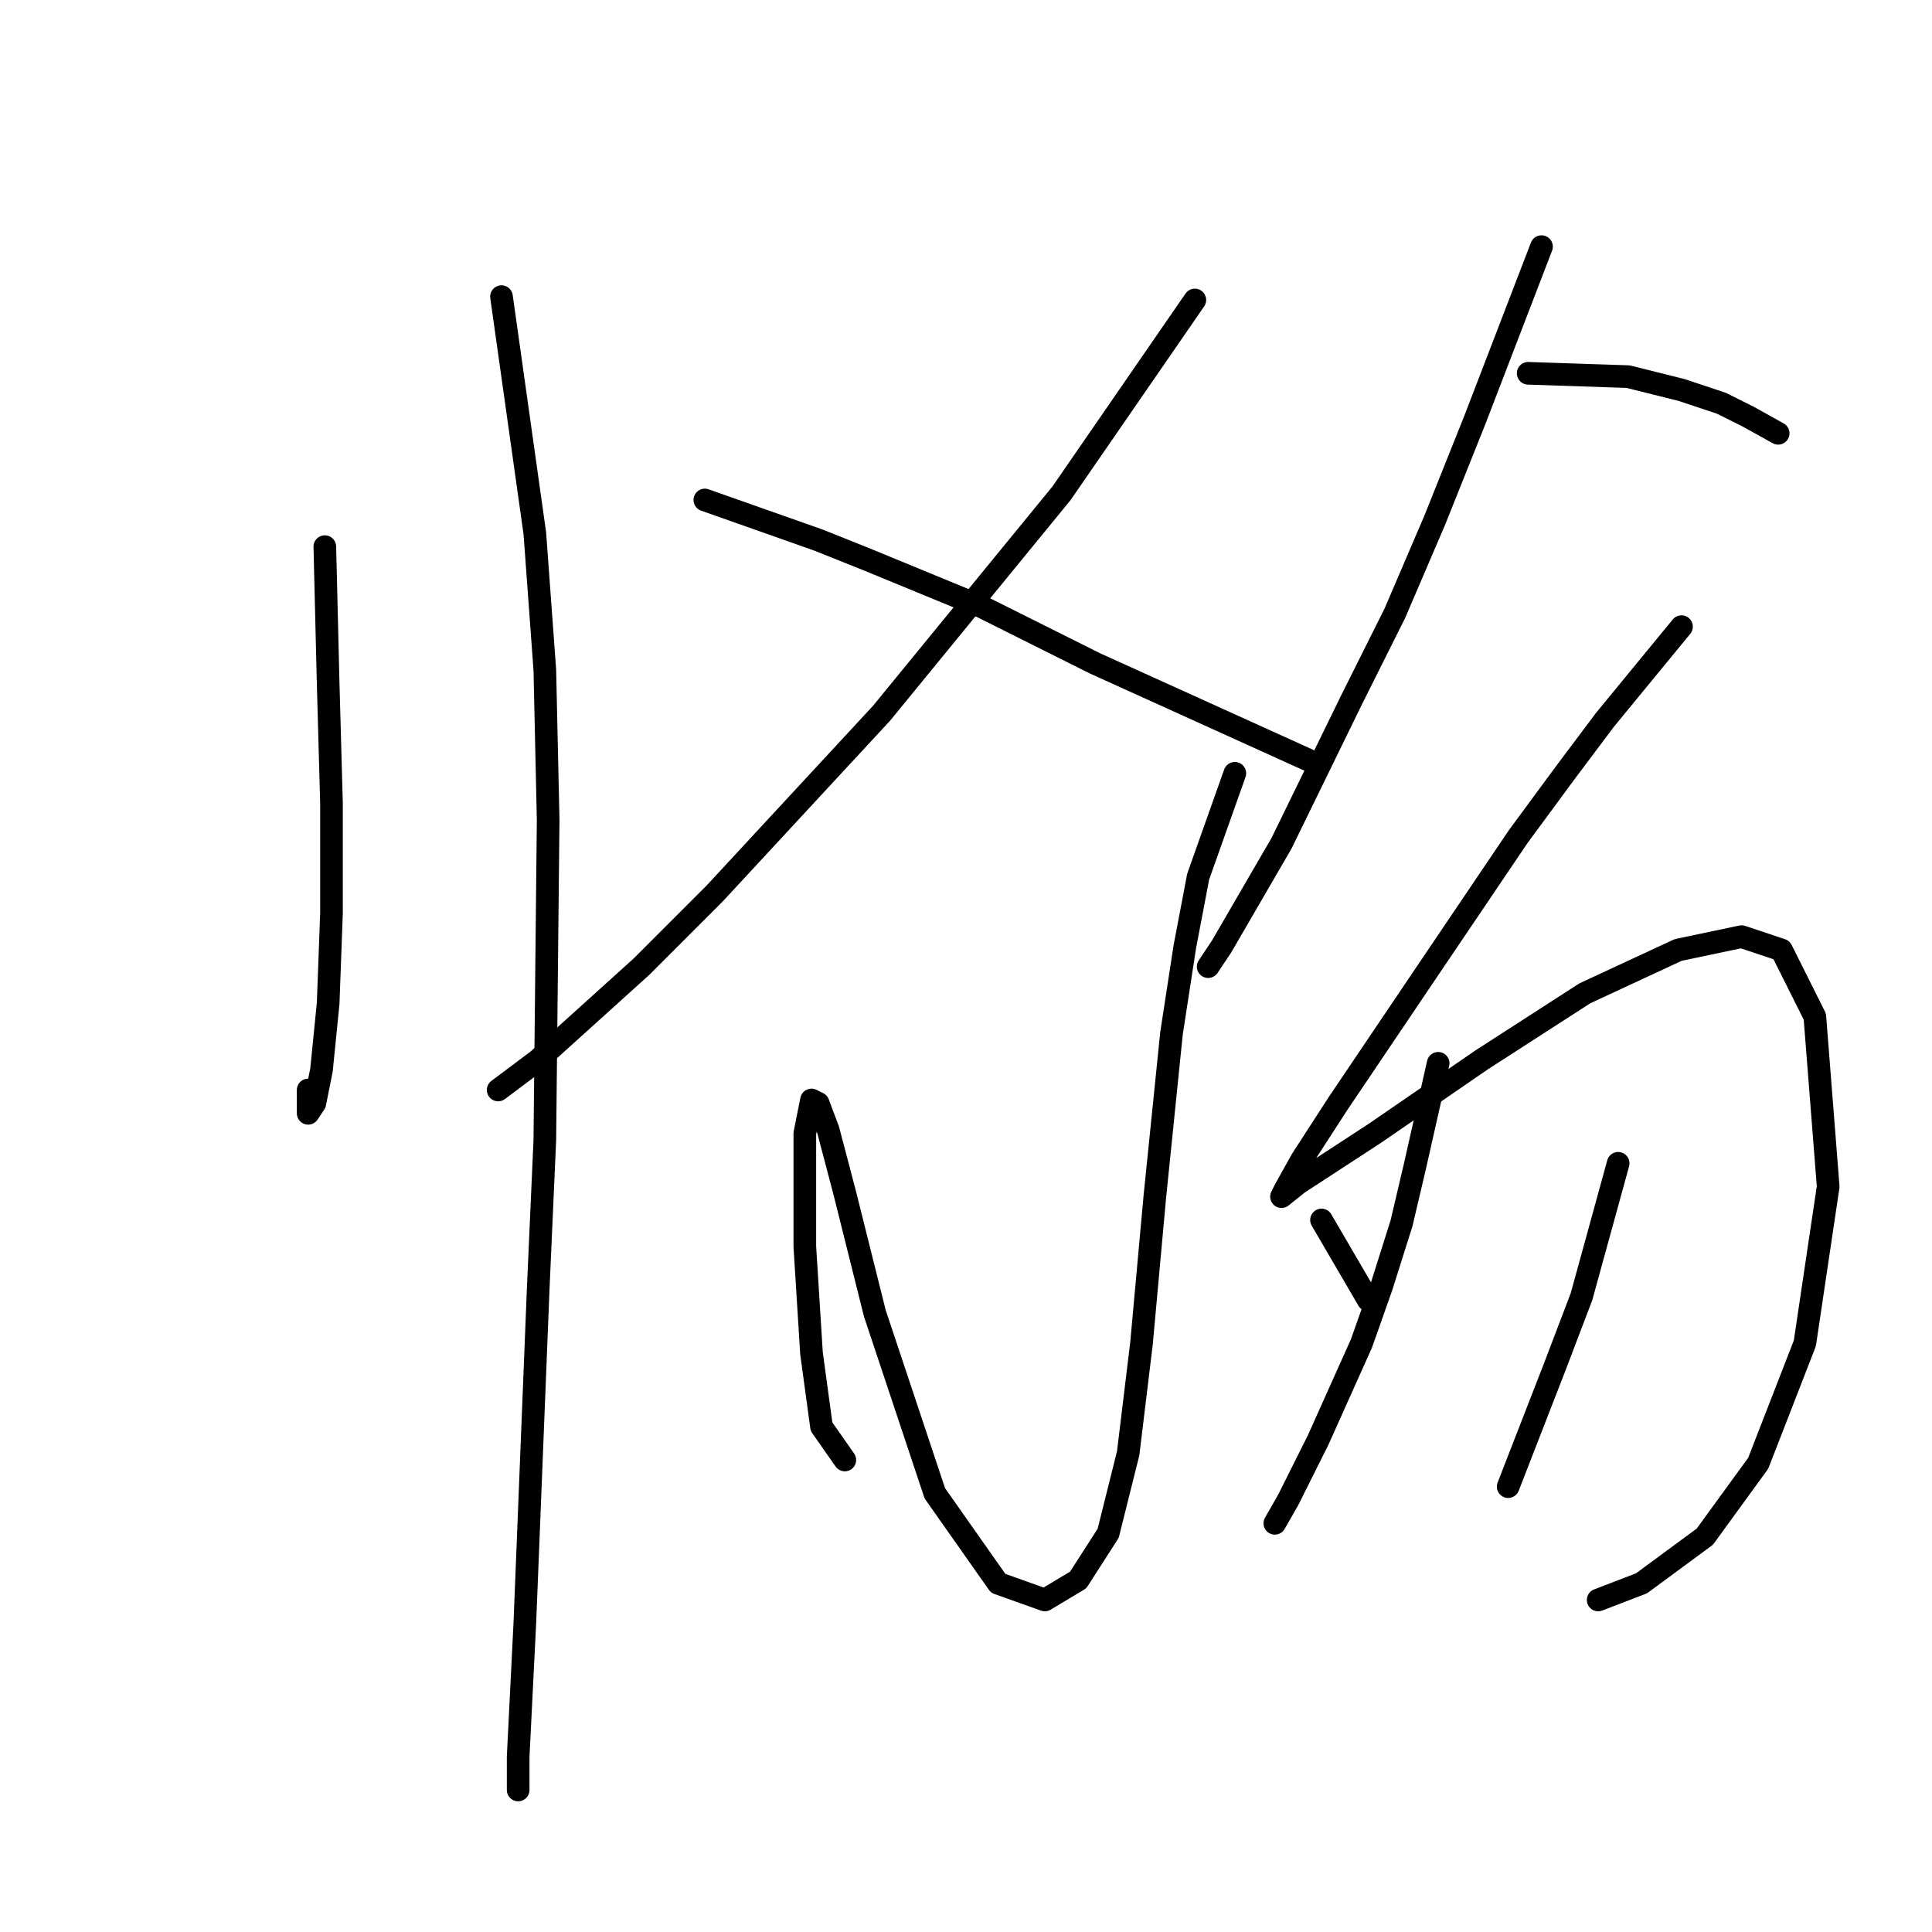 <?xml version="1.0" standalone="no"?>
    <svg width="256" height="256" xmlns="http://www.w3.org/2000/svg" version="1.1">
    <polyline stroke="black" stroke-width="3" stroke-linecap="round" fill="transparent" stroke-linejoin="round" points="43.041 72.432 43.483 90.542 43.924 106.442 43.924 121.018 43.483 132.944 42.599 141.777 41.716 146.194 40.833 147.519 40.833 147.078 40.833 144.428 40.833 144.428 " />
        <polyline stroke="black" stroke-width="3" stroke-linecap="round" fill="transparent" stroke-linejoin="round" points="66.451 39.306 70.868 70.666 72.193 88.775 72.634 108.651 72.193 151.053 71.309 170.929 69.542 215.098 68.659 232.765 68.659 237.182 68.659 237.182 " />
        <polyline stroke="black" stroke-width="3" stroke-linecap="round" fill="transparent" stroke-linejoin="round" points="158.322 39.747 140.654 65.365 116.803 94.517 94.719 118.368 85.002 128.085 71.309 140.452 66.009 144.428 66.009 144.428 " />
        <polyline stroke="black" stroke-width="3" stroke-linecap="round" fill="transparent" stroke-linejoin="round" points="93.394 66.249 108.411 71.549 115.036 74.199 122.545 77.291 130.054 80.383 145.071 87.891 173.339 100.7 173.339 100.7 " />
        <polyline stroke="black" stroke-width="3" stroke-linecap="round" fill="transparent" stroke-linejoin="round" points="163.622 102.467 158.764 116.16 156.997 125.435 155.23 136.919 153.022 158.562 151.255 177.996 149.488 192.572 146.838 203.172 142.863 209.356 138.446 212.006 132.262 209.798 123.87 197.872 115.92 174.021 111.945 158.12 109.736 149.728 108.411 146.194 107.528 145.753 106.644 150.17 106.644 165.187 107.528 179.321 108.853 189.038 111.945 193.455 111.945 193.455 " />
        <polyline stroke="black" stroke-width="3" stroke-linecap="round" fill="transparent" stroke-linejoin="round" points="175.106 161.653 181.29 172.254 181.29 172.254 " />
        <polyline stroke="black" stroke-width="3" stroke-linecap="round" fill="transparent" stroke-linejoin="round" points="204.258 32.68 195.424 55.648 190.124 68.899 184.823 81.266 179.081 92.75 169.806 111.743 161.855 125.435 160.089 128.085 160.089 128.085 " />
        <polyline stroke="black" stroke-width="3" stroke-linecap="round" fill="transparent" stroke-linejoin="round" points="202.491 49.464 215.742 49.906 219.275 50.79 222.809 51.673 228.109 53.44 231.642 55.206 235.617 57.415 235.617 57.415 " />
        <polyline stroke="black" stroke-width="3" stroke-linecap="round" fill="transparent" stroke-linejoin="round" points="222.809 83.033 212.65 95.4 207.349 102.467 201.166 110.859 190.124 127.202 177.315 146.194 172.456 153.703 170.248 157.678 169.806 158.562 172.014 156.795 182.173 150.17 196.307 140.452 210 131.619 222.367 125.877 230.759 124.11 236.059 125.877 240.476 134.71 242.243 157.237 239.151 177.996 232.967 193.897 225.9 203.614 217.508 209.798 211.766 212.006 211.766 212.006 " />
        <polyline stroke="black" stroke-width="3" stroke-linecap="round" fill="transparent" stroke-linejoin="round" points="190.565 140.894 187.473 154.586 185.707 162.095 183.057 170.487 180.406 177.996 174.664 190.805 170.689 198.755 168.922 201.847 168.922 201.847 " />
        <polyline stroke="black" stroke-width="3" stroke-linecap="round" fill="transparent" stroke-linejoin="round" points="214.416 154.145 209.558 171.812 206.024 181.088 199.841 196.989 199.841 196.989 " />
        </svg>